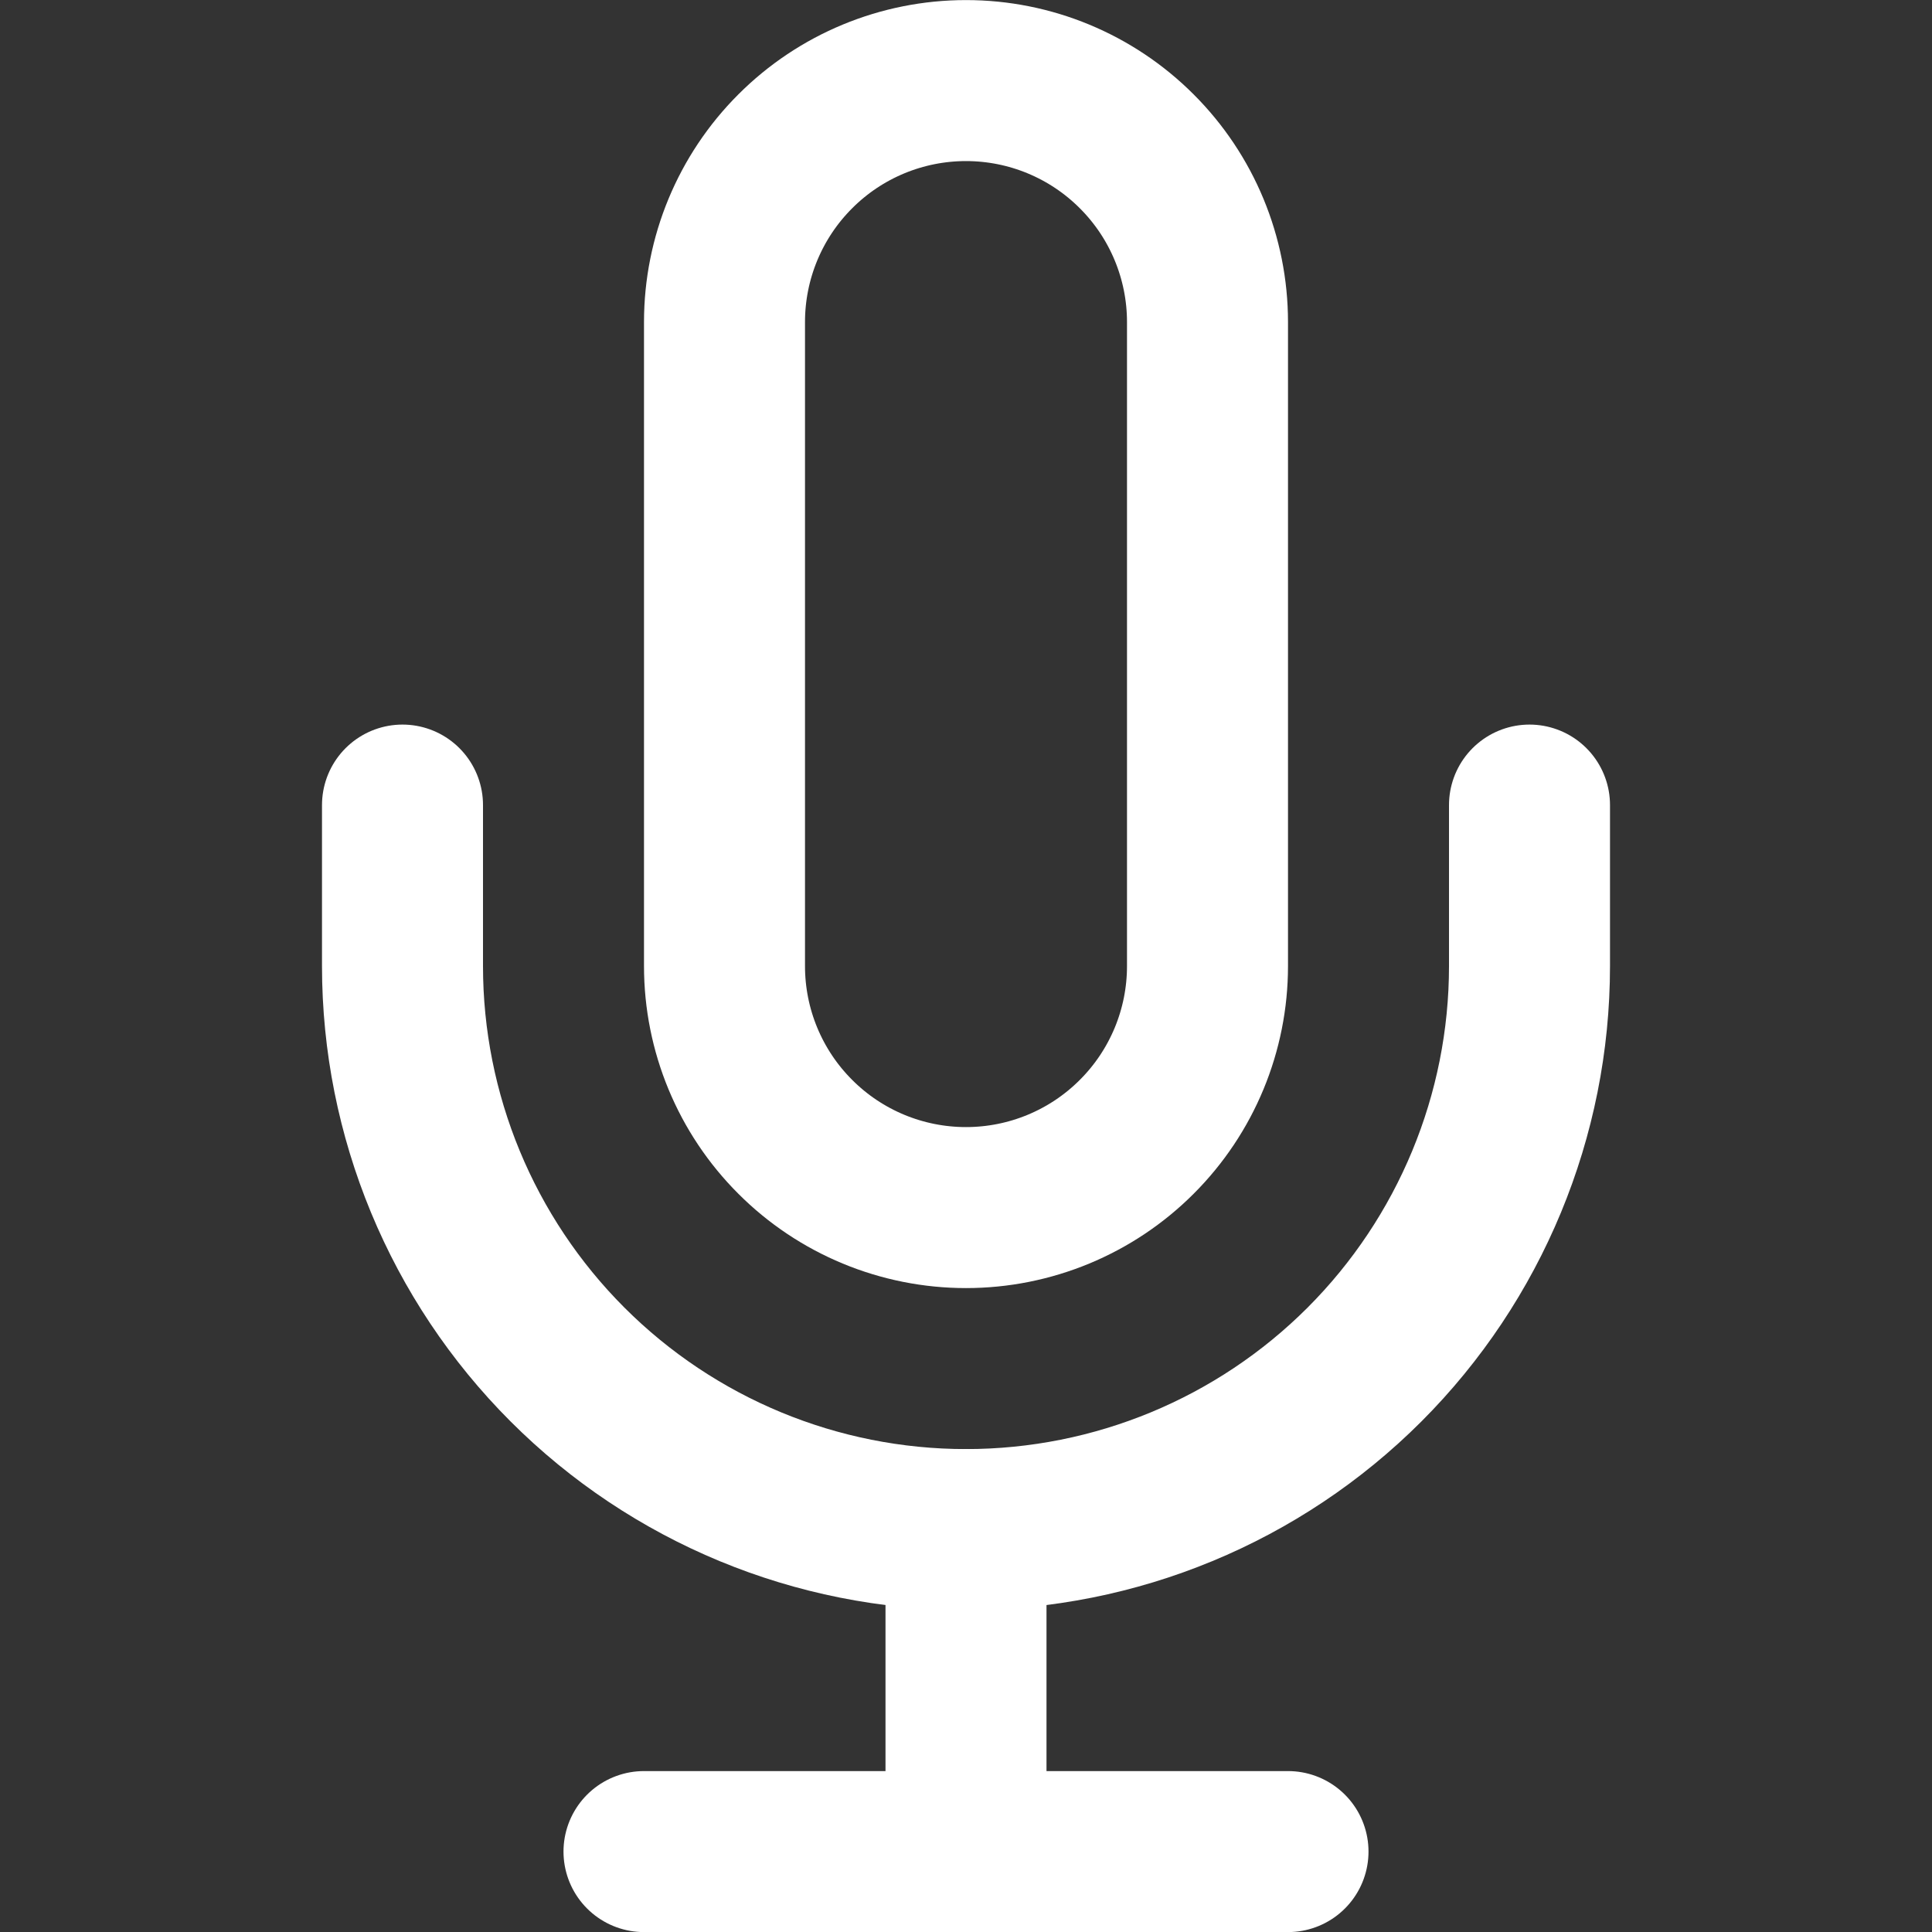 <svg width="24" height="24" viewBox="0 0 24 24" fill="none" xmlns="http://www.w3.org/2000/svg">
<rect x="0" y="0" width="24" height="24" fill="#333333" stroke="none"/>
<g clip-path="url(#clip0_3673:14314)">
<path d="M8 23.001H16" stroke="white" stroke-width="2" stroke-linecap="round" stroke-linejoin="round"/>
<path d="M12 19.001V23.001" stroke="white" stroke-width="2" stroke-linecap="round" stroke-linejoin="round"/>
<path d="M12 1.001C11.204 1.001 10.441 1.317 9.879 1.88C9.316 2.442 9 3.205 9 4.001V12.001C9 12.797 9.316 13.56 9.879 14.122C10.441 14.685 11.204 15.001 12 15.001C12.796 15.001 13.559 14.685 14.121 14.122C14.684 13.56 15 12.797 15 12.001V4.001C15 3.205 14.684 2.442 14.121 1.88C13.559 1.317 12.796 1.001 12 1.001V1.001Z" stroke="white" stroke-width="2" stroke-linecap="round" stroke-linejoin="round"/>
<path d="M19 10.001V12.001C19 13.857 18.262 15.638 16.95 16.951C15.637 18.264 13.857 19.001 12 19.001C10.143 19.001 8.363 18.264 7.05 16.951C5.737 15.638 5 13.857 5 12.001V10.001" stroke="white" stroke-width="2" stroke-linecap="round" stroke-linejoin="round"/>
</g>
<defs>
<clipPath id="clip0_3673:14314">
<rect width="24" height="24" fill="white" transform="translate(0 0.001)"/>
</clipPath>
</defs>
</svg>
